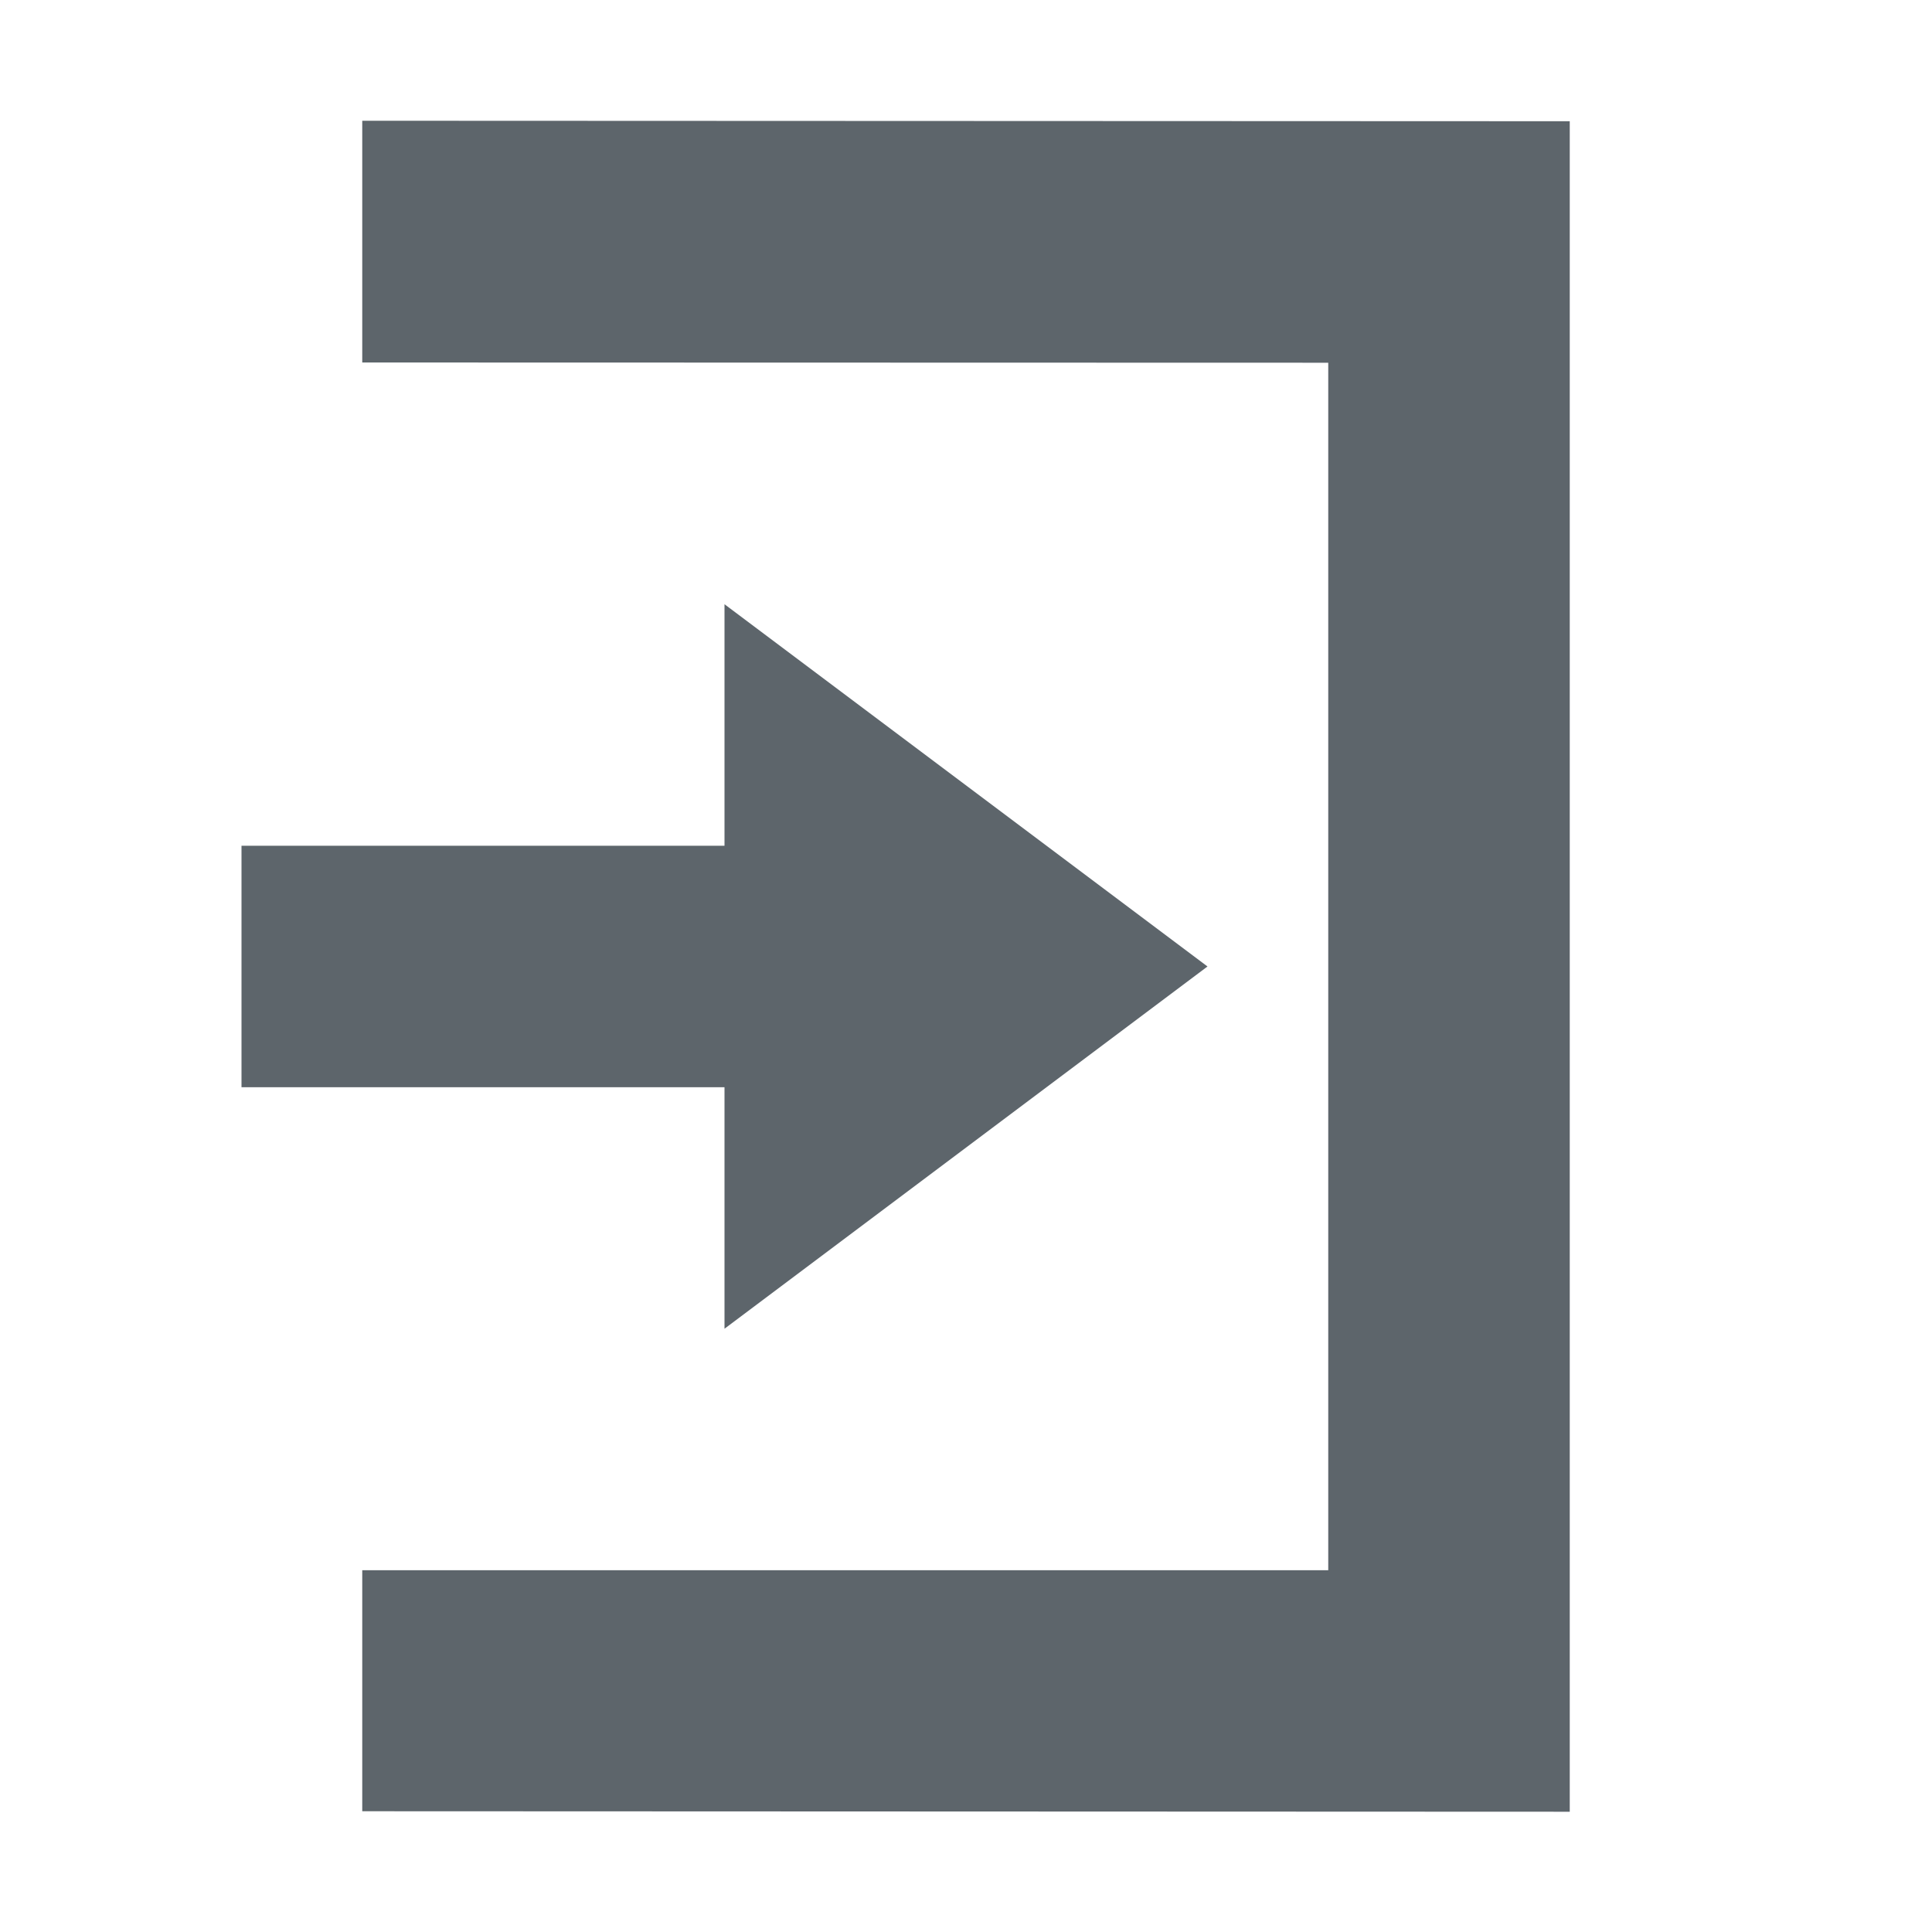 <svg xmlns="http://www.w3.org/2000/svg" width="16" height="16"><defs><style id="current-color-scheme" type="text/css"></style></defs><path d="M3 1v2.002l8 .002v10H3V15l10 .004v-14L3 1zm3 4.004v2H2v2h4v2l4-3-4-3z" fill="currentColor" color="#5d656b"/></svg>